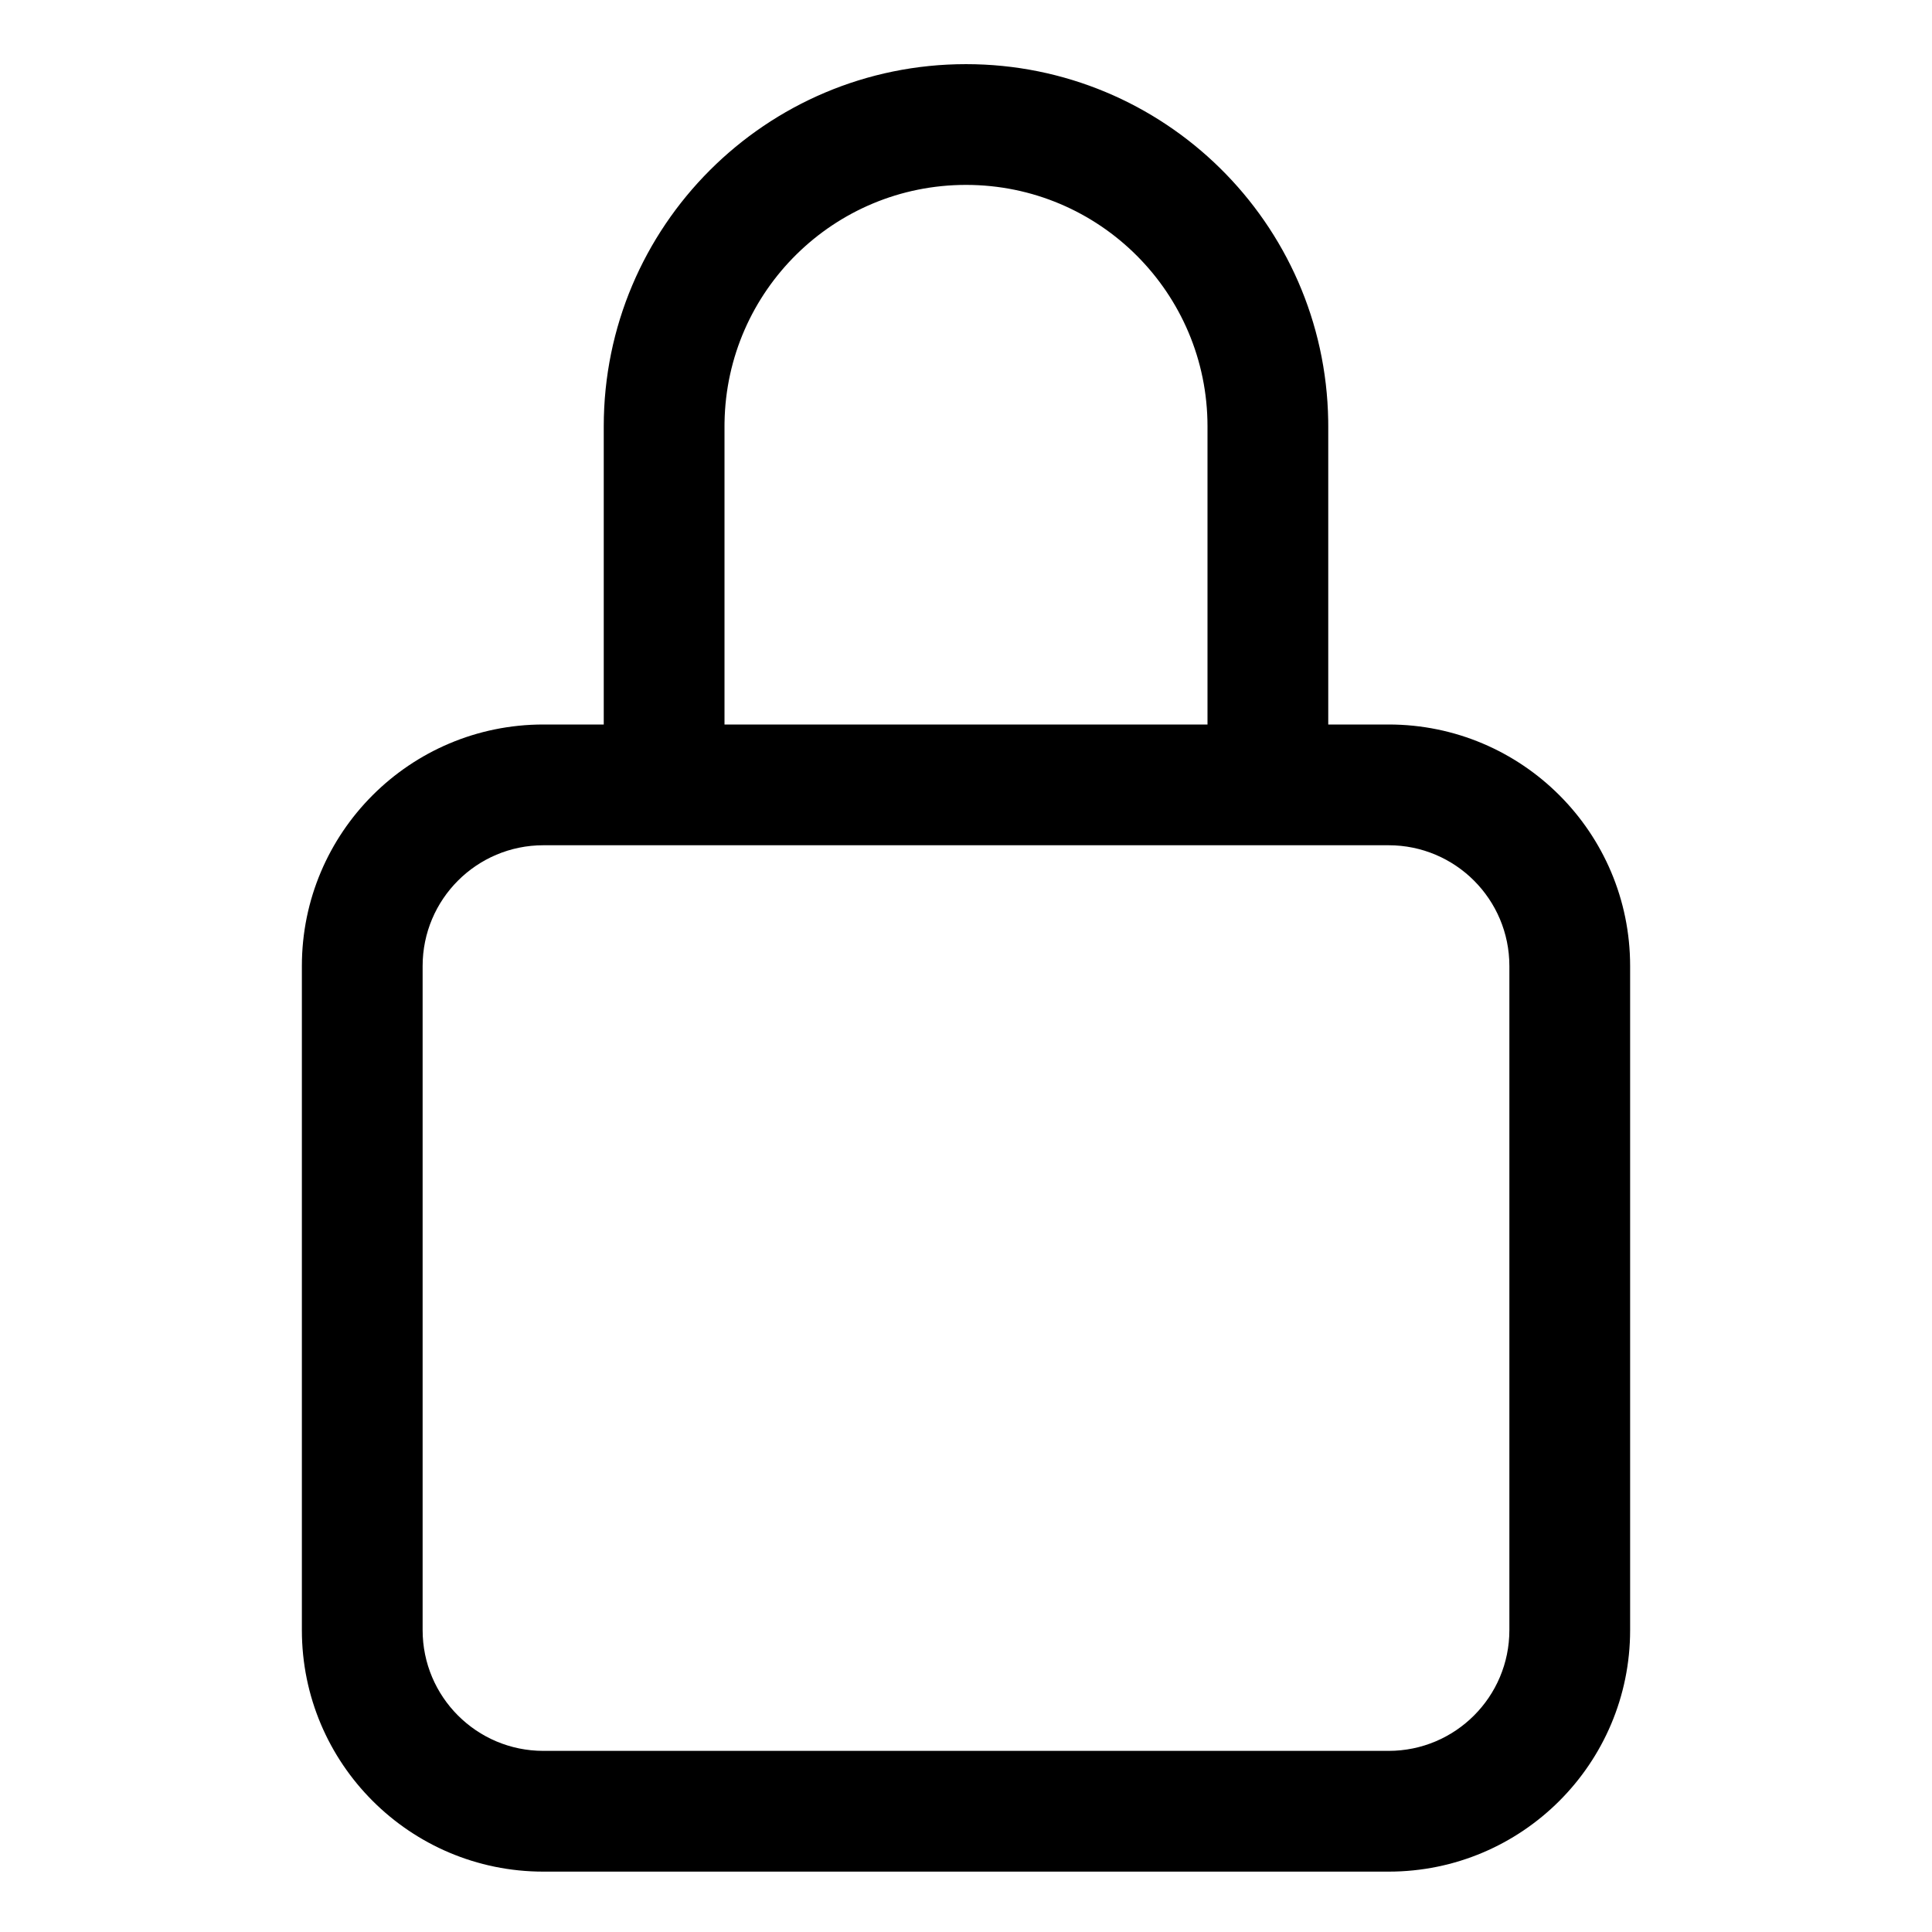 <svg width="512" height="512" viewBox="0 0 512 512" fill="none" xmlns="http://www.w3.org/2000/svg">
<path fill-rule="evenodd" clip-rule="evenodd" d="M351.987 111.412C351.139 59.125 308.489 17 256 17C202.981 17 160 59.981 160 113V192H144C108.654 192 80 220.654 80 256V432C80 467.346 108.654 496 144 496H368C403.346 496 432 467.346 432 432V256C432 220.654 403.346 192 368 192H352V113L351.987 111.412ZM320 192V113C320 77.654 291.346 49 256 49C221.007 49 192.574 77.084 192.009 111.942L192 113V192H320ZM176 224H144C126.327 224 112 238.327 112 256V432C112 449.673 126.327 464 144 464H368C385.673 464 400 449.673 400 432V256C400 238.327 385.673 224 368 224H336H176Z" fill="currentColor"/>
</svg>
